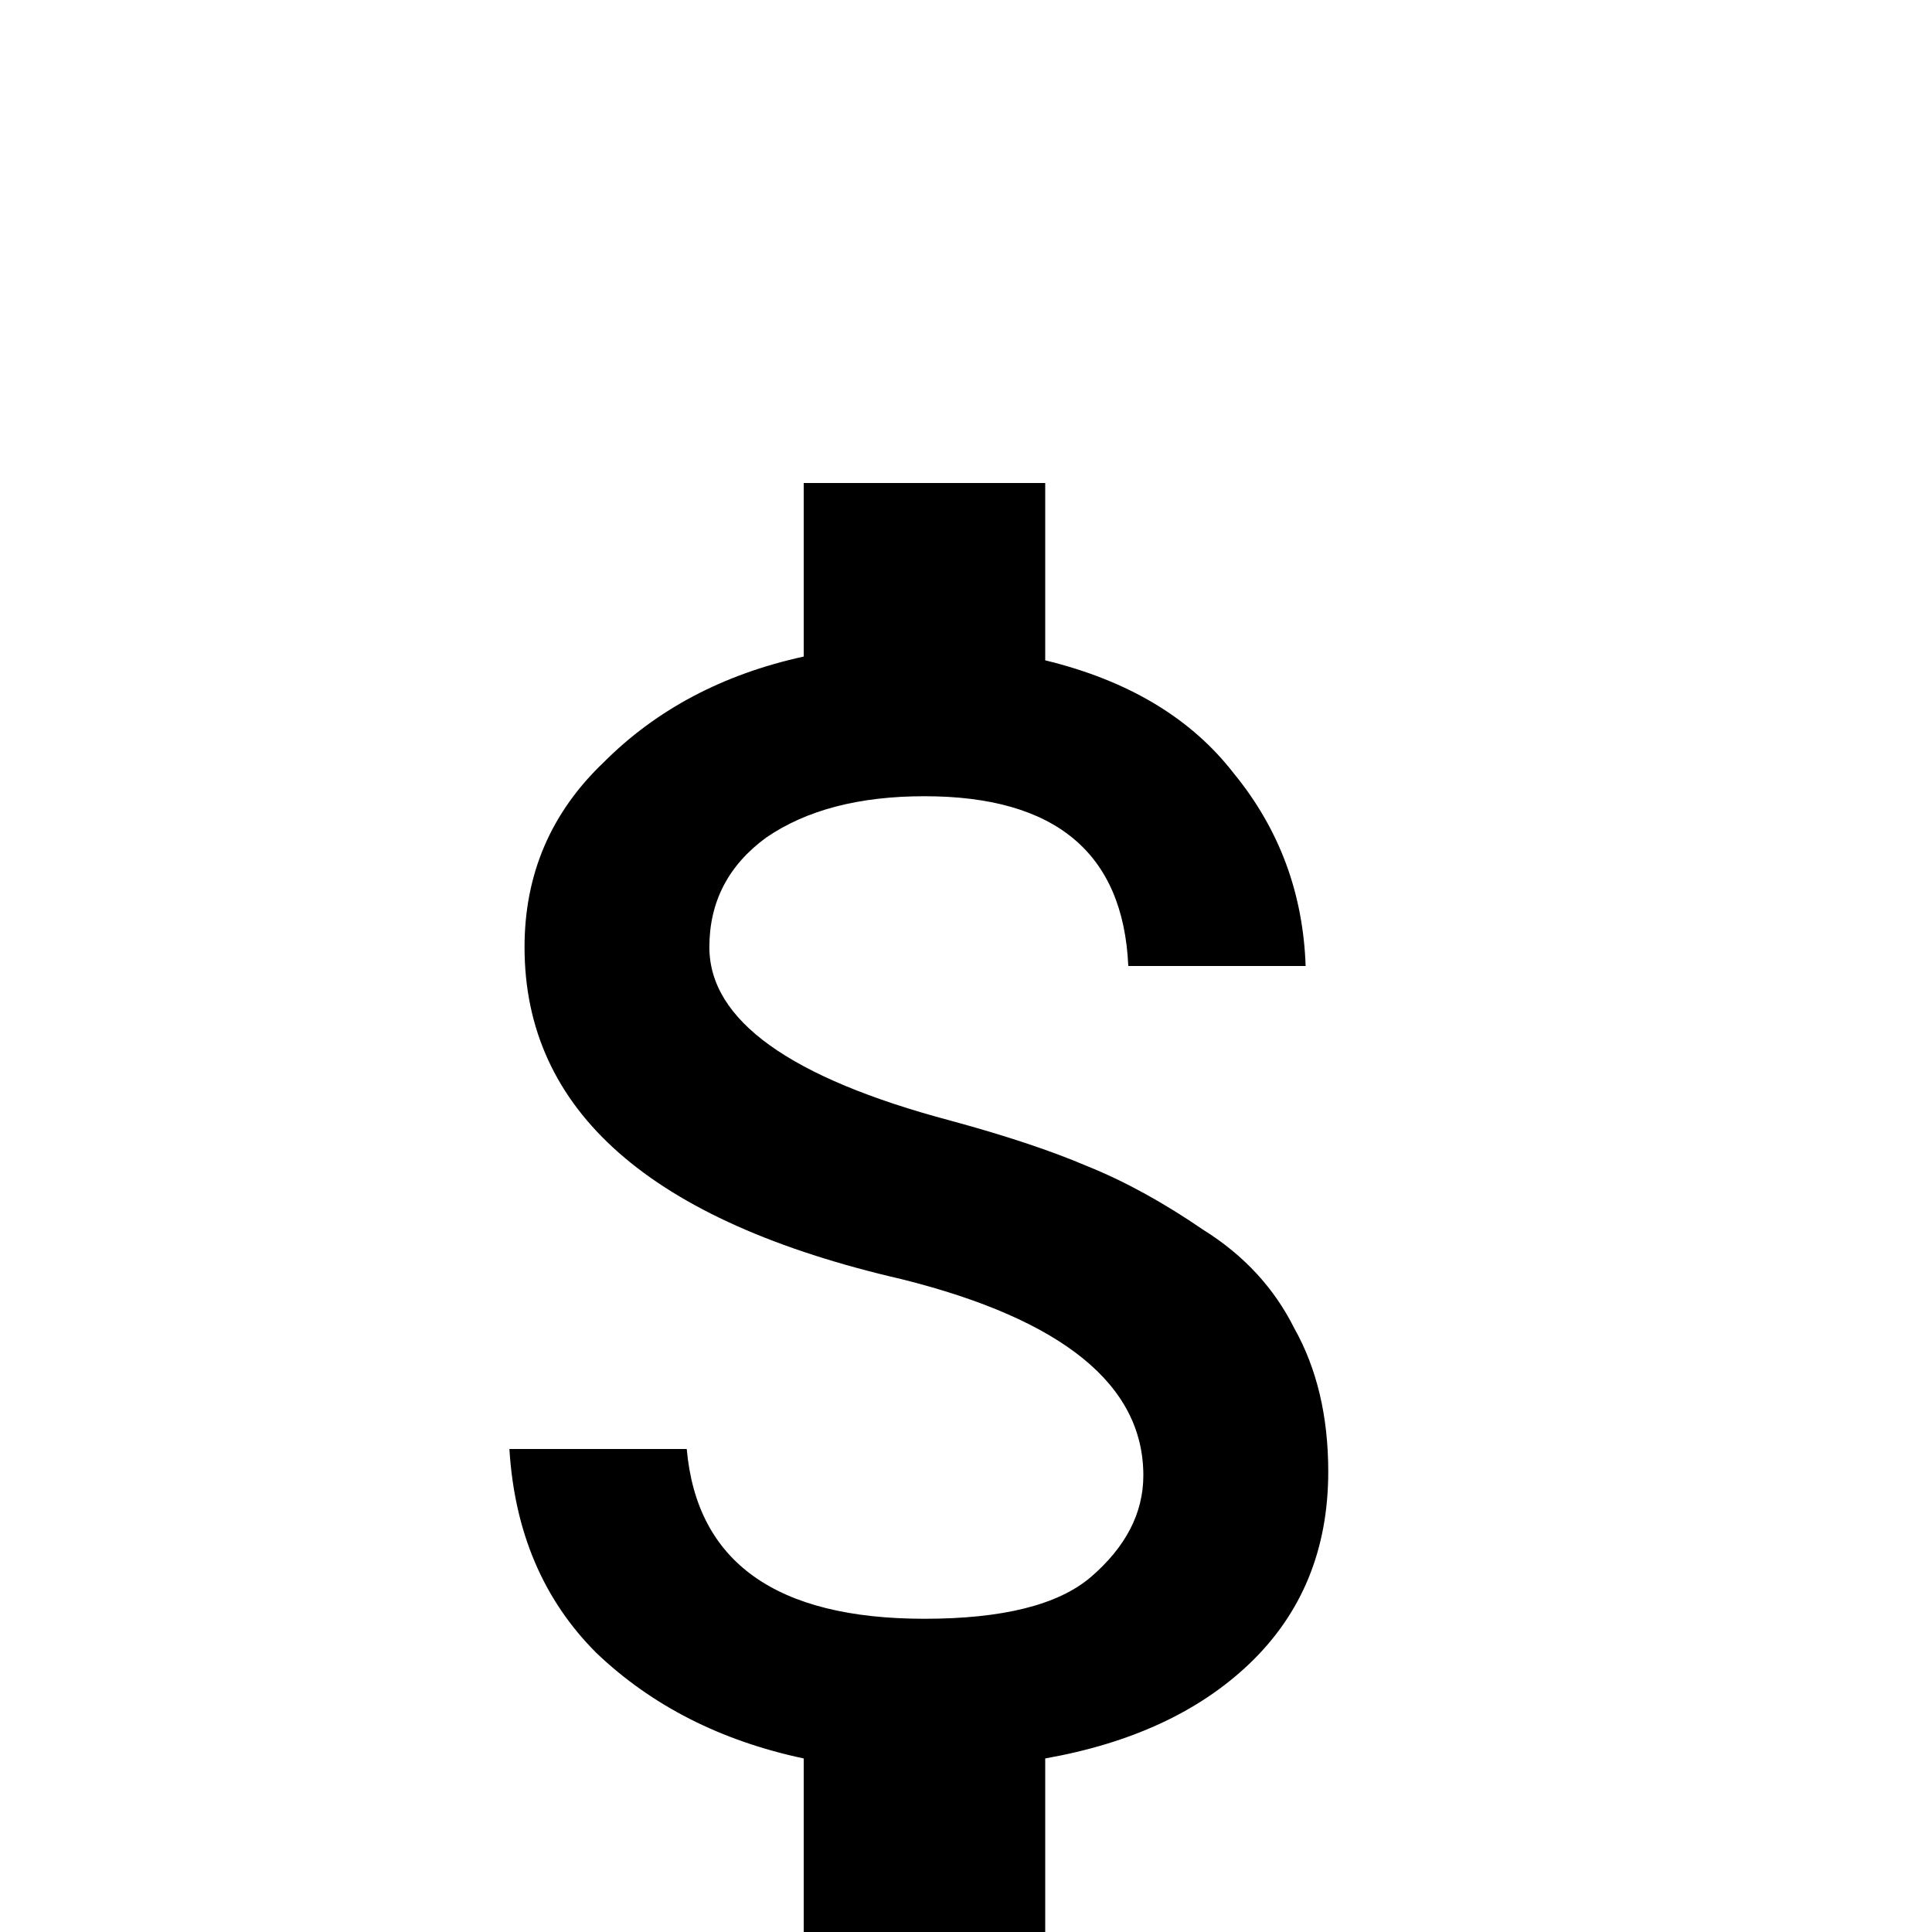 <svg width="24" height="24" viewBox="0 0 24 24" xmlns="http://www.w3.org/2000/svg">
<path d="M11.812 13.922C12.5 14.109 13.062 14.297 13.5 14.484C13.969 14.672 14.453 14.938 14.953 15.281C15.453 15.594 15.828 16 16.078 16.5C16.359 17 16.5 17.594 16.5 18.281C16.5 19.25 16.172 20.047 15.516 20.672C14.891 21.266 14.047 21.656 12.984 21.844V24H9.984V21.844C8.953 21.625 8.094 21.188 7.406 20.531C6.75 19.875 6.391 19.031 6.328 18H8.531C8.656 19.406 9.641 20.109 11.484 20.109C12.453 20.109 13.141 19.938 13.547 19.594C13.984 19.219 14.203 18.797 14.203 18.328C14.203 17.203 13.203 16.391 11.203 15.891C8.078 15.172 6.516 13.797 6.516 11.766C6.516 10.859 6.844 10.094 7.5 9.469C8.156 8.812 8.984 8.375 9.984 8.156V6H12.984V8.203C14.016 8.453 14.797 8.922 15.328 9.609C15.891 10.297 16.188 11.094 16.219 12H14.016C13.953 10.594 13.109 9.891 11.484 9.891C10.672 9.891 10.016 10.062 9.516 10.406C9.047 10.75 8.812 11.203 8.812 11.766C8.812 12.672 9.812 13.391 11.812 13.922Z" />
</svg>
